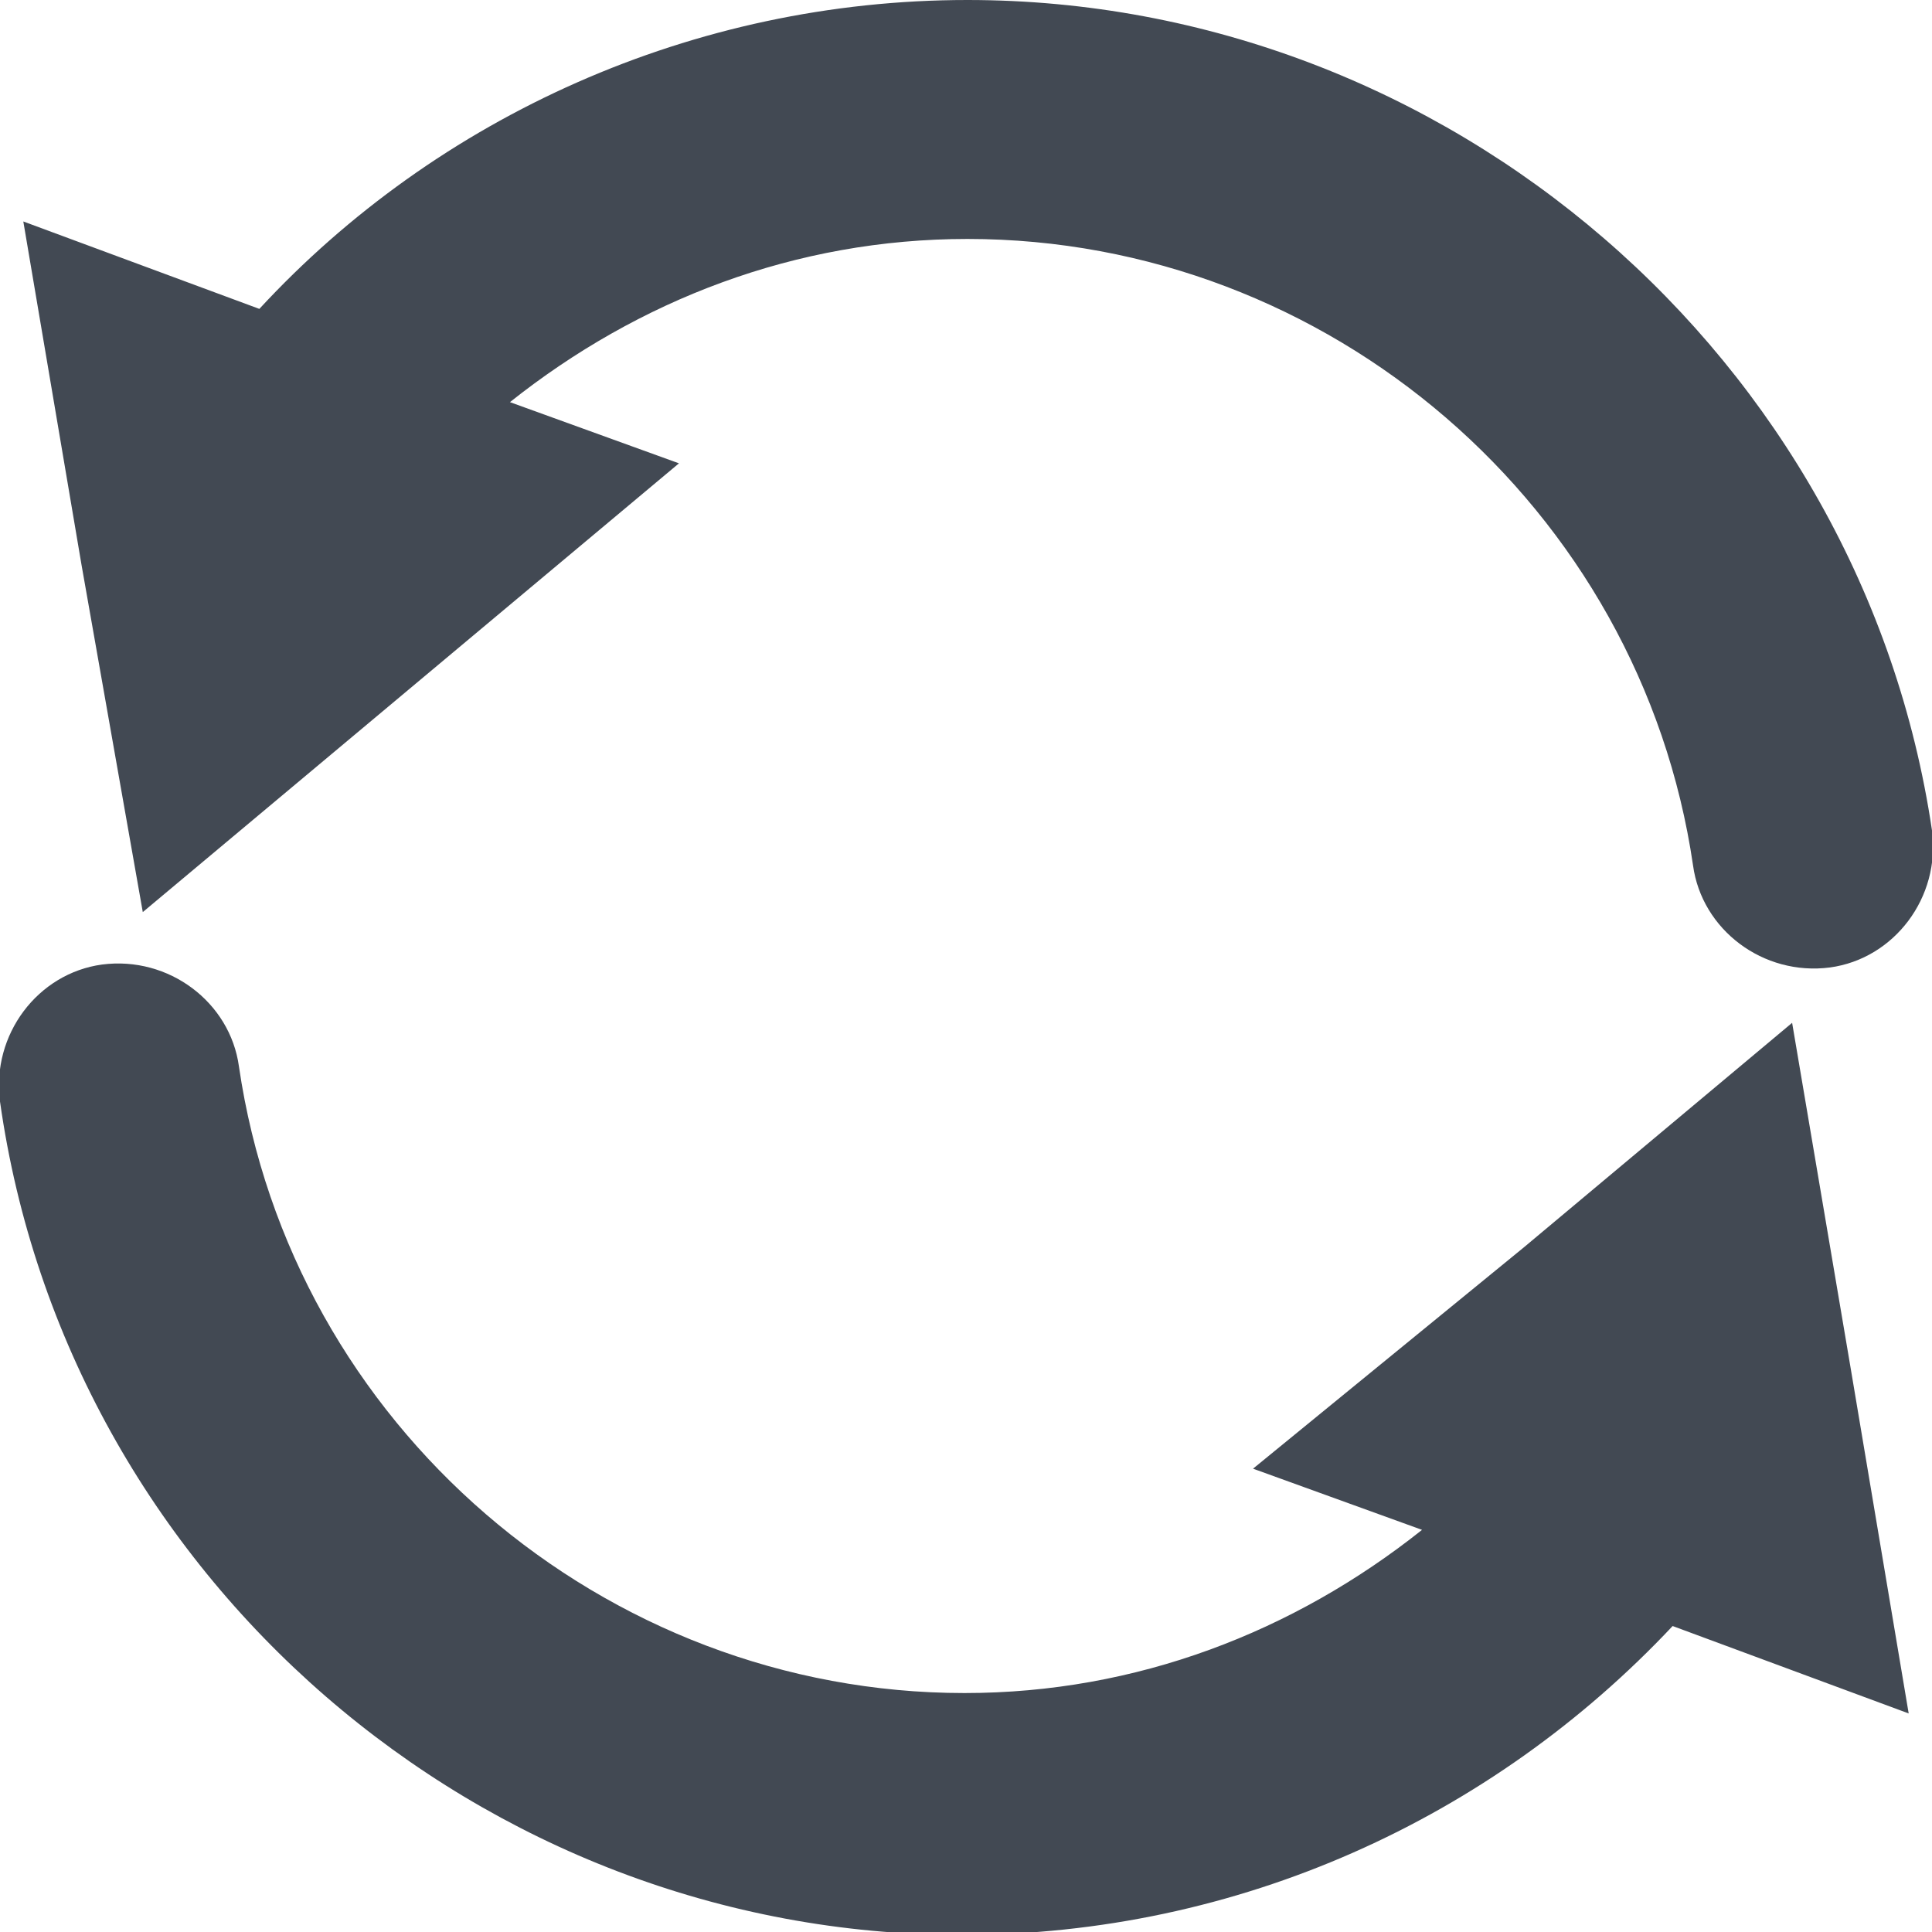 <?xml version="1.0" encoding="utf-8"?>
<!-- Generator: Adobe Illustrator 18.0.0, SVG Export Plug-In . SVG Version: 6.00 Build 0)  -->
<!DOCTYPE svg PUBLIC "-//W3C//DTD SVG 1.1//EN" "http://www.w3.org/Graphics/SVG/1.1/DTD/svg11.dtd">
<svg version="1.1" id="Layer_3" xmlns="http://www.w3.org/2000/svg" xmlns:xlink="http://www.w3.org/1999/xlink" x="0px" y="0px"
	 viewBox="0 0 66.3 66.3" enable-background="new 0 0 66.3 66.3" xml:space="preserve">
<g>
	<path fill="#424953" d="M63.5,46.9l-2-11.8l-9.2,7.7L43,50.4l5.8,2.1c-4.4,3.5-9.8,5.6-15.7,5.6c-12.4,0-23.1-9.2-24.9-21.5
		c-0.3-2.2-2.4-3.8-4.7-3.5c-2.2,0.3-3.8,2.4-3.5,4.7c2.3,16.3,16.5,28.6,33,28.6c9.5,0,18.2-4,24.4-10.6l8.1,3L63.5,46.9z"/>
	<path fill="#424953" d="M4.9,31.3l9.2-7.7l9.2-7.7l-5.8-2.1c4.4-3.5,9.8-5.6,15.7-5.6c12.4,0,23.1,9.2,24.9,21.5
		c0.3,2.2,2.4,3.8,4.7,3.5c2.2-0.3,3.8-2.4,3.5-4.7C63.9,12.3,49.7,0,33.2,0C23.8,0,15,4,8.9,10.6l-8.1-3l2,11.8L4.9,31.3z"/>
</g>
</svg>

